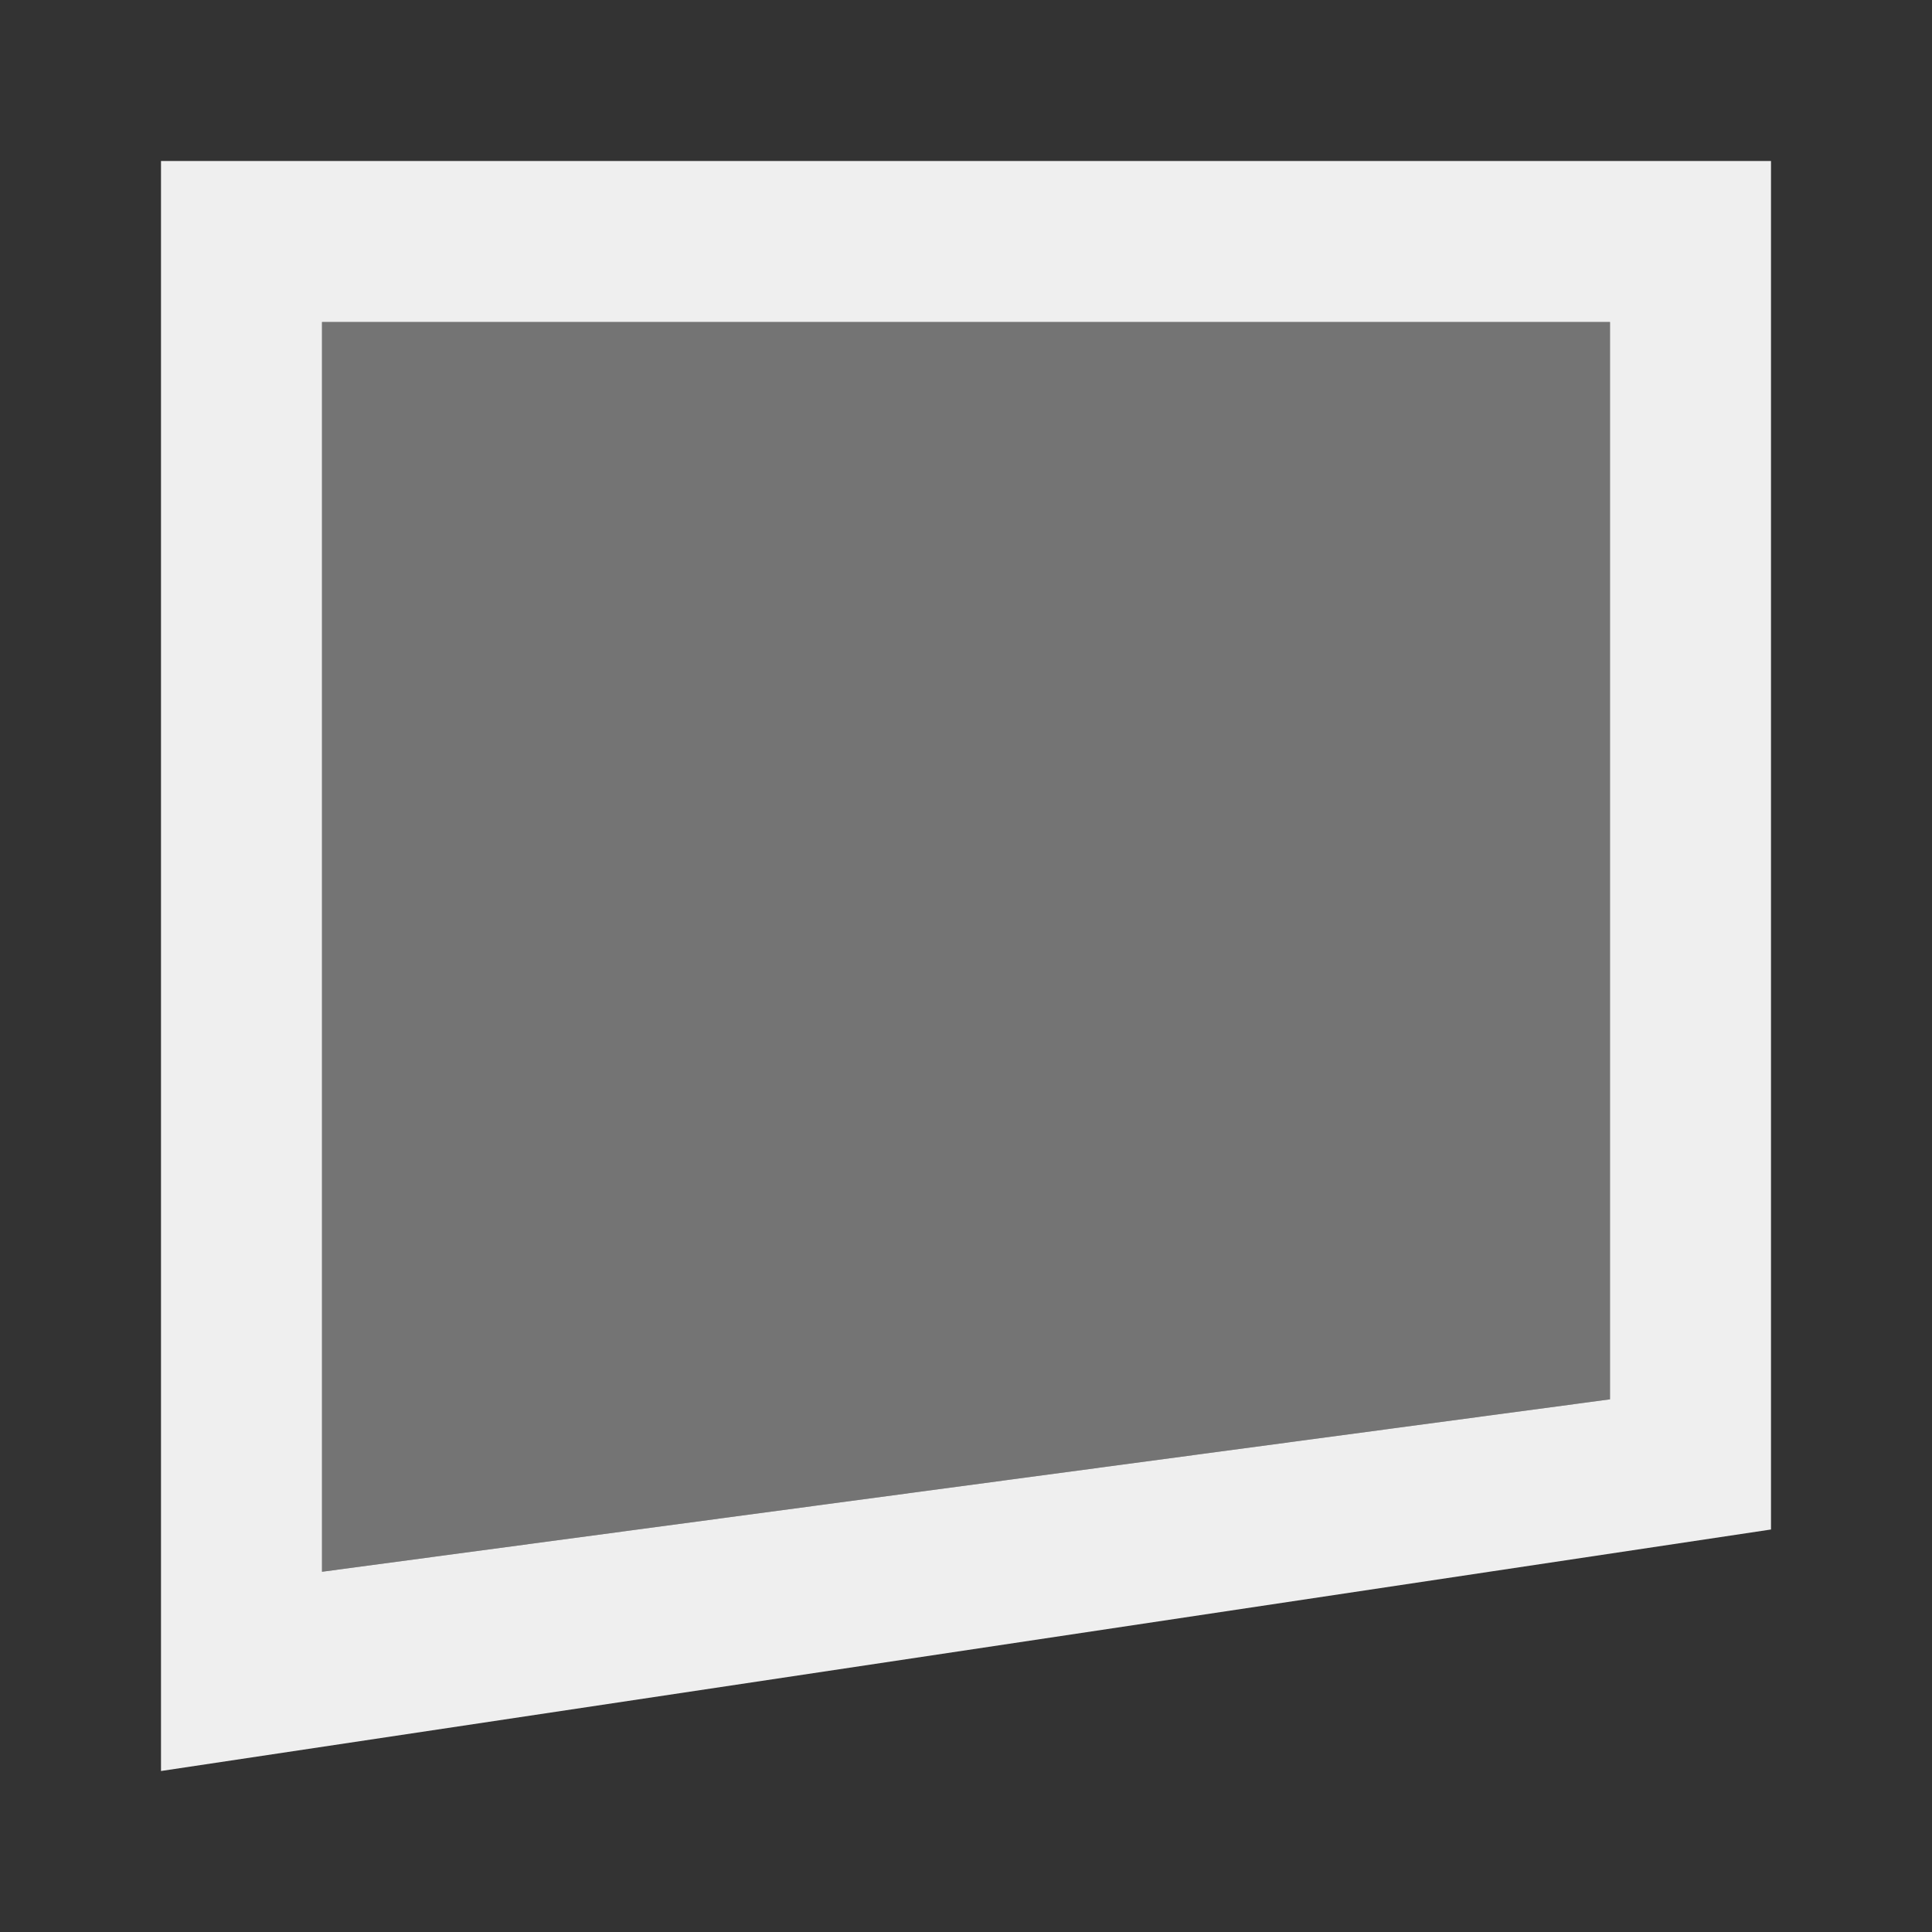 <svg viewBox="0 0 24 24" xmlns="http://www.w3.org/2000/svg"><rect x="0" y="0" width="24" height="24" fill="#333333" stroke="none"/><g fill="#efefef"><path d="m2 22 20-3v-17h-20zm2-2.475v-15.525h16v13.383z"/><path d="m4 19.525v-15.525h16v13.383z" opacity=".35"/></g></svg>